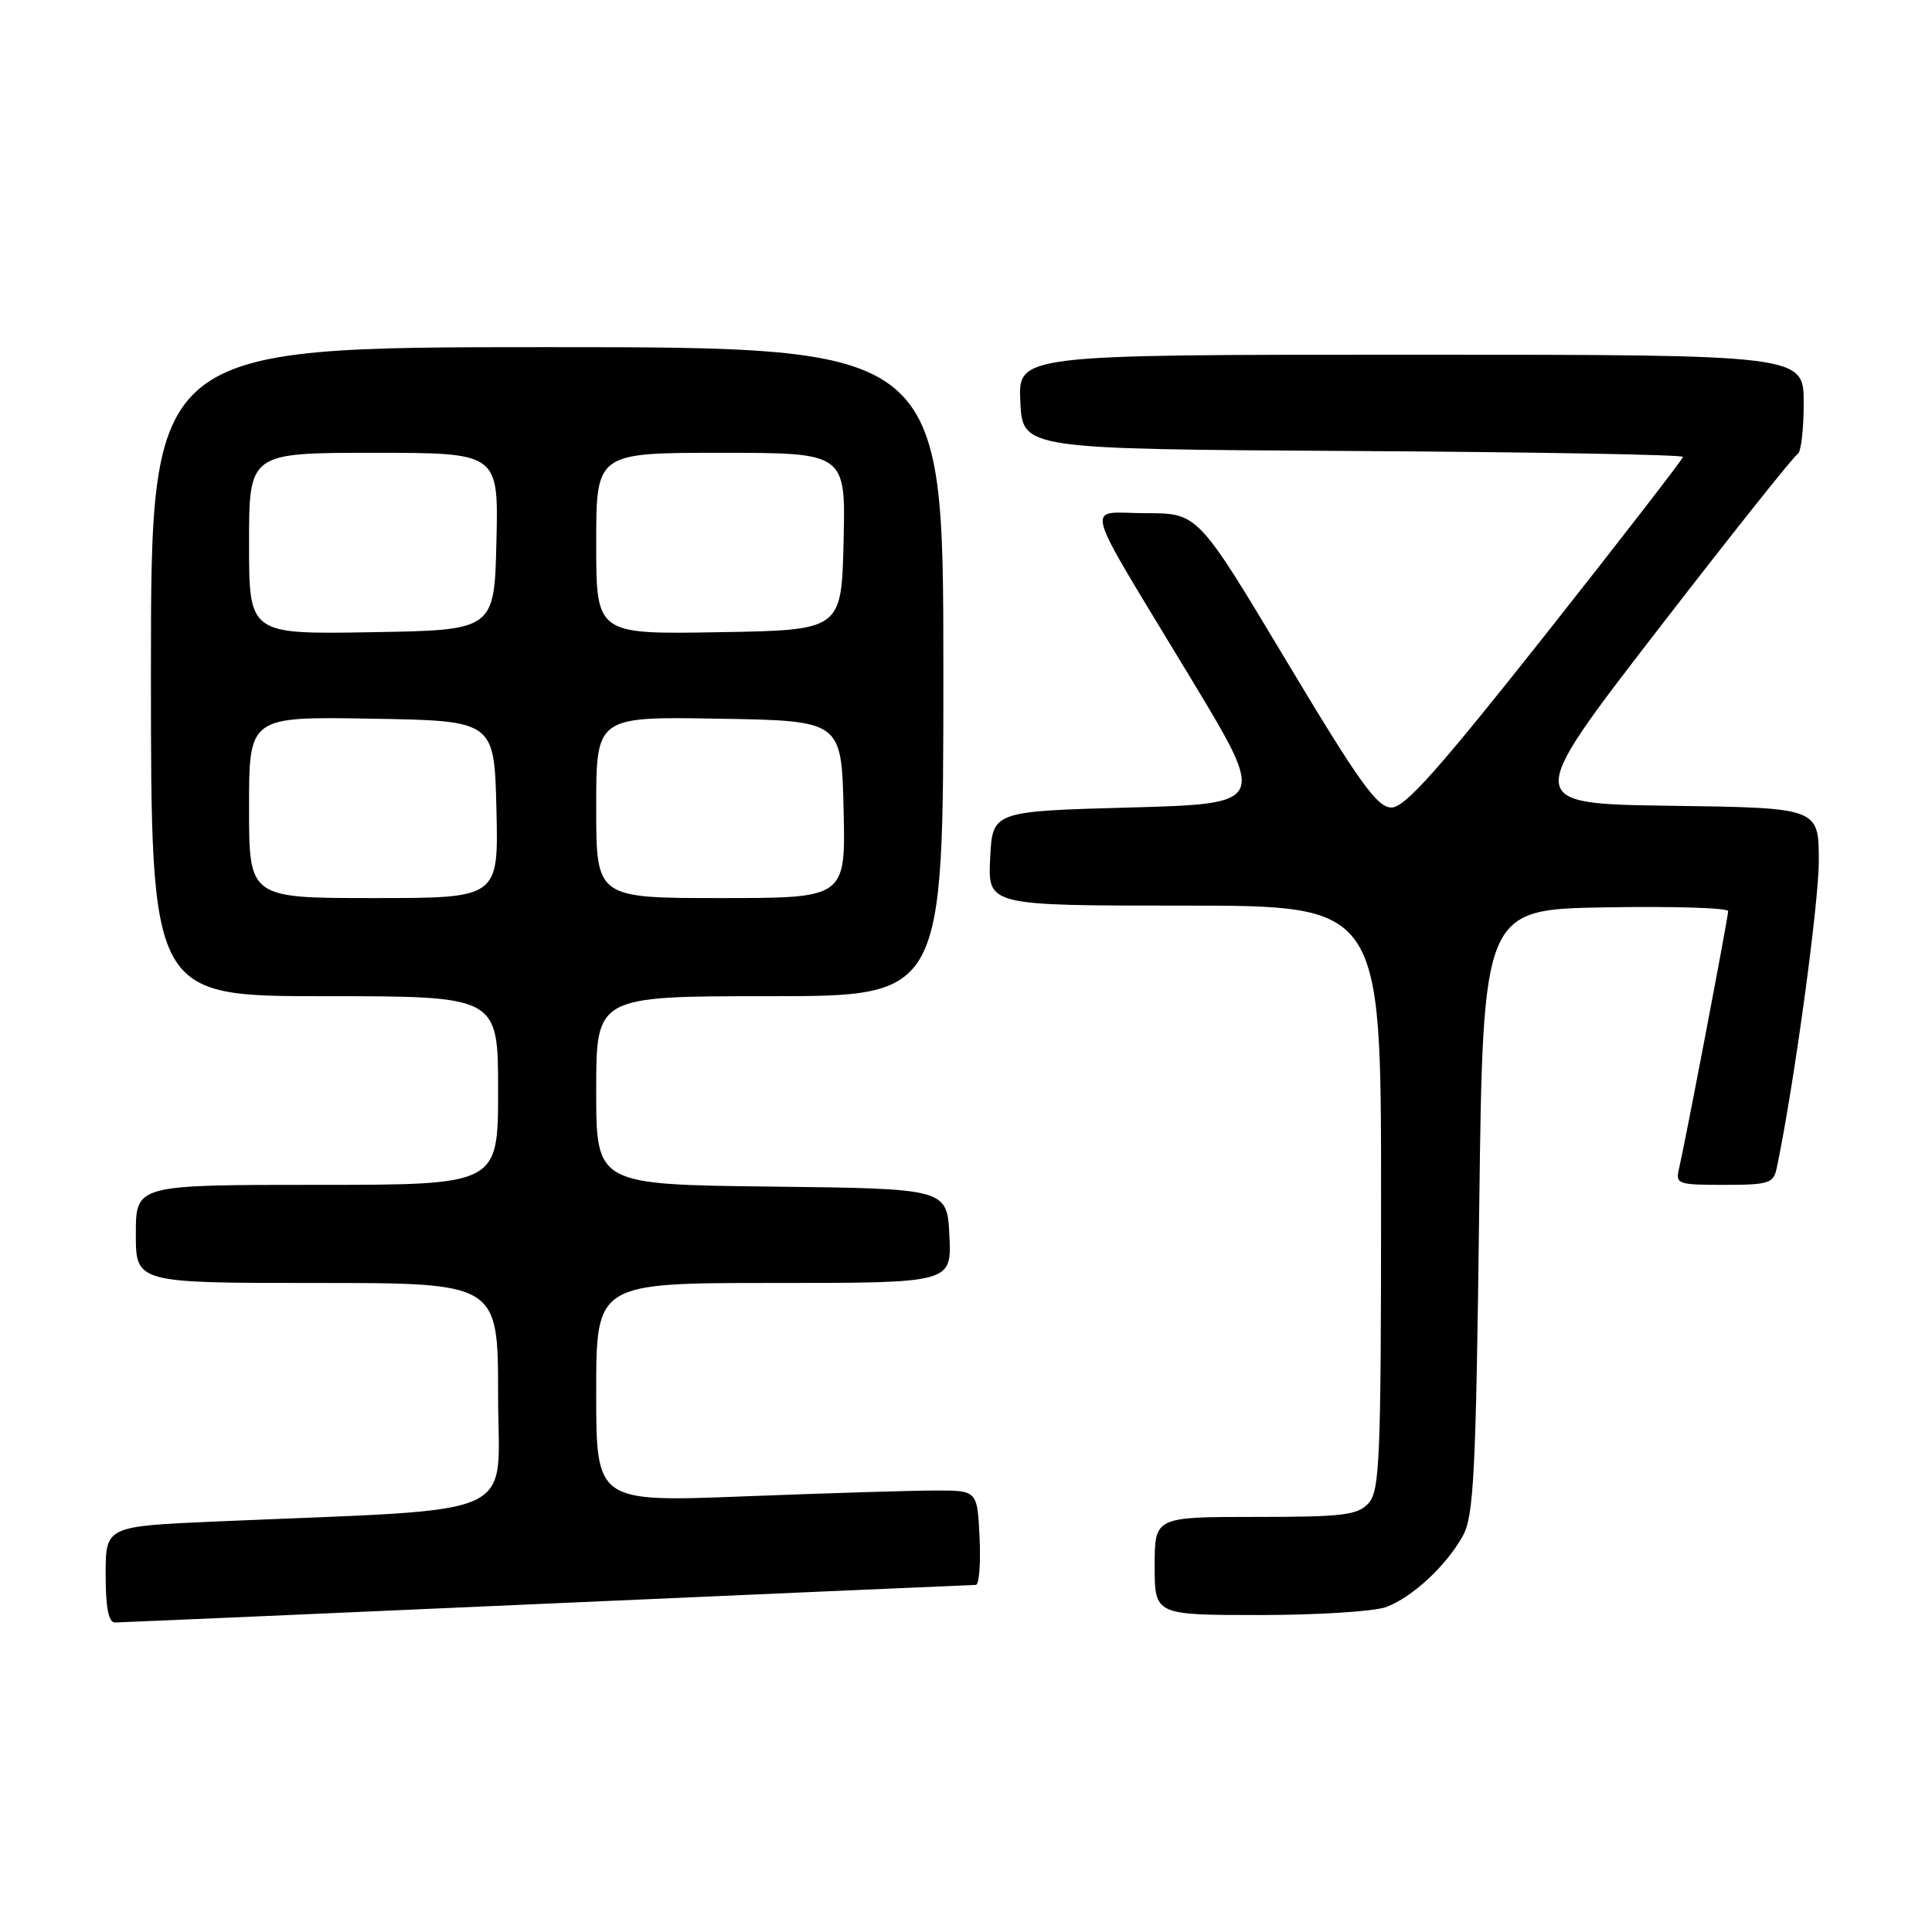 <?xml version="1.0" encoding="UTF-8" standalone="no"?>
<!DOCTYPE svg PUBLIC "-//W3C//DTD SVG 1.1//EN" "http://www.w3.org/Graphics/SVG/1.1/DTD/svg11.dtd" >
<svg xmlns="http://www.w3.org/2000/svg" xmlns:xlink="http://www.w3.org/1999/xlink" version="1.1" viewBox="0 0 256 256">
 <g >
 <path fill="currentColor"
d=" M 72.50 212.49 C 103.30 211.13 128.86 210.01 129.30 210.01 C 129.74 210.00 129.96 207.19 129.80 203.75 C 129.50 197.50 129.50 197.50 124.00 197.50 C 120.97 197.50 109.61 197.85 98.75 198.27 C 79.00 199.04 79.00 199.04 79.00 184.52 C 79.00 170.00 79.00 170.00 102.55 170.00 C 126.10 170.00 126.10 170.00 125.80 163.75 C 125.50 157.50 125.50 157.50 102.25 157.23 C 79.00 156.96 79.00 156.96 79.00 144.48 C 79.00 132.00 79.00 132.00 102.00 132.00 C 125.00 132.00 125.00 132.00 125.00 89.00 C 125.00 46.00 125.00 46.00 72.50 46.00 C 20.00 46.00 20.00 46.00 20.00 89.00 C 20.00 132.00 20.00 132.00 43.00 132.00 C 66.00 132.00 66.00 132.00 66.00 144.50 C 66.00 157.00 66.00 157.00 42.00 157.00 C 18.00 157.00 18.00 157.00 18.00 163.50 C 18.00 170.00 18.00 170.00 42.00 170.00 C 66.00 170.00 66.00 170.00 66.00 184.88 C 66.00 201.58 69.91 199.82 28.75 201.60 C 14.00 202.24 14.00 202.24 14.00 208.62 C 14.00 213.06 14.38 215.00 15.25 214.99 C 15.94 214.98 41.70 213.86 72.50 212.49 Z  M 183.68 212.94 C 187.18 211.62 191.64 207.46 193.84 203.50 C 195.28 200.89 195.57 195.29 196.00 160.50 C 196.50 120.50 196.50 120.50 212.75 120.23 C 221.69 120.07 229.00 120.30 228.99 120.73 C 228.98 121.60 223.31 151.30 222.50 154.75 C 221.98 156.91 222.23 157.00 228.46 157.00 C 234.40 157.00 235.00 156.80 235.43 154.75 C 237.67 144.11 241.00 119.80 241.00 114.10 C 241.00 107.04 241.00 107.04 221.44 106.77 C 201.88 106.50 201.88 106.50 219.63 83.50 C 229.40 70.85 237.75 60.35 238.19 60.17 C 238.64 59.98 239.00 56.95 239.00 53.42 C 239.00 47.00 239.00 47.00 186.95 47.00 C 134.90 47.00 134.90 47.00 135.20 53.25 C 135.50 59.50 135.50 59.50 179.25 59.76 C 203.31 59.90 223.00 60.25 223.00 60.54 C 223.00 60.82 214.82 71.39 204.83 84.03 C 190.64 101.96 186.16 107.00 184.38 107.00 C 182.48 107.00 180.13 103.72 170.41 87.50 C 158.73 68.00 158.73 68.00 151.84 68.00 C 143.71 68.00 143.00 65.39 157.86 90.00 C 167.82 106.50 167.82 106.50 149.66 107.00 C 131.50 107.50 131.50 107.50 131.20 113.75 C 130.90 120.00 130.90 120.00 156.95 120.00 C 183.00 120.00 183.00 120.00 183.00 158.67 C 183.00 193.25 182.82 197.54 181.35 199.17 C 179.90 200.77 178.00 201.00 166.35 201.00 C 153.00 201.00 153.00 201.00 153.00 207.50 C 153.00 214.00 153.00 214.00 166.93 214.00 C 174.60 214.00 182.14 213.52 183.68 212.94 Z  M 33.00 106.98 C 33.00 94.95 33.00 94.95 49.25 95.23 C 65.50 95.50 65.50 95.50 65.78 107.25 C 66.06 119.00 66.06 119.00 49.53 119.00 C 33.00 119.00 33.00 119.00 33.00 106.98 Z  M 79.00 106.98 C 79.00 94.95 79.00 94.95 95.25 95.23 C 111.50 95.50 111.50 95.50 111.78 107.25 C 112.06 119.00 112.06 119.00 95.53 119.00 C 79.00 119.00 79.00 119.00 79.00 106.98 Z  M 33.00 72.02 C 33.00 60.00 33.00 60.00 49.53 60.00 C 66.06 60.00 66.06 60.00 65.78 71.75 C 65.50 83.50 65.50 83.50 49.25 83.77 C 33.00 84.05 33.00 84.05 33.00 72.02 Z  M 79.00 72.02 C 79.00 60.00 79.00 60.00 95.53 60.00 C 112.06 60.00 112.06 60.00 111.78 71.75 C 111.50 83.50 111.50 83.50 95.25 83.77 C 79.00 84.05 79.00 84.05 79.00 72.02 Z "/>
</g>
</svg>